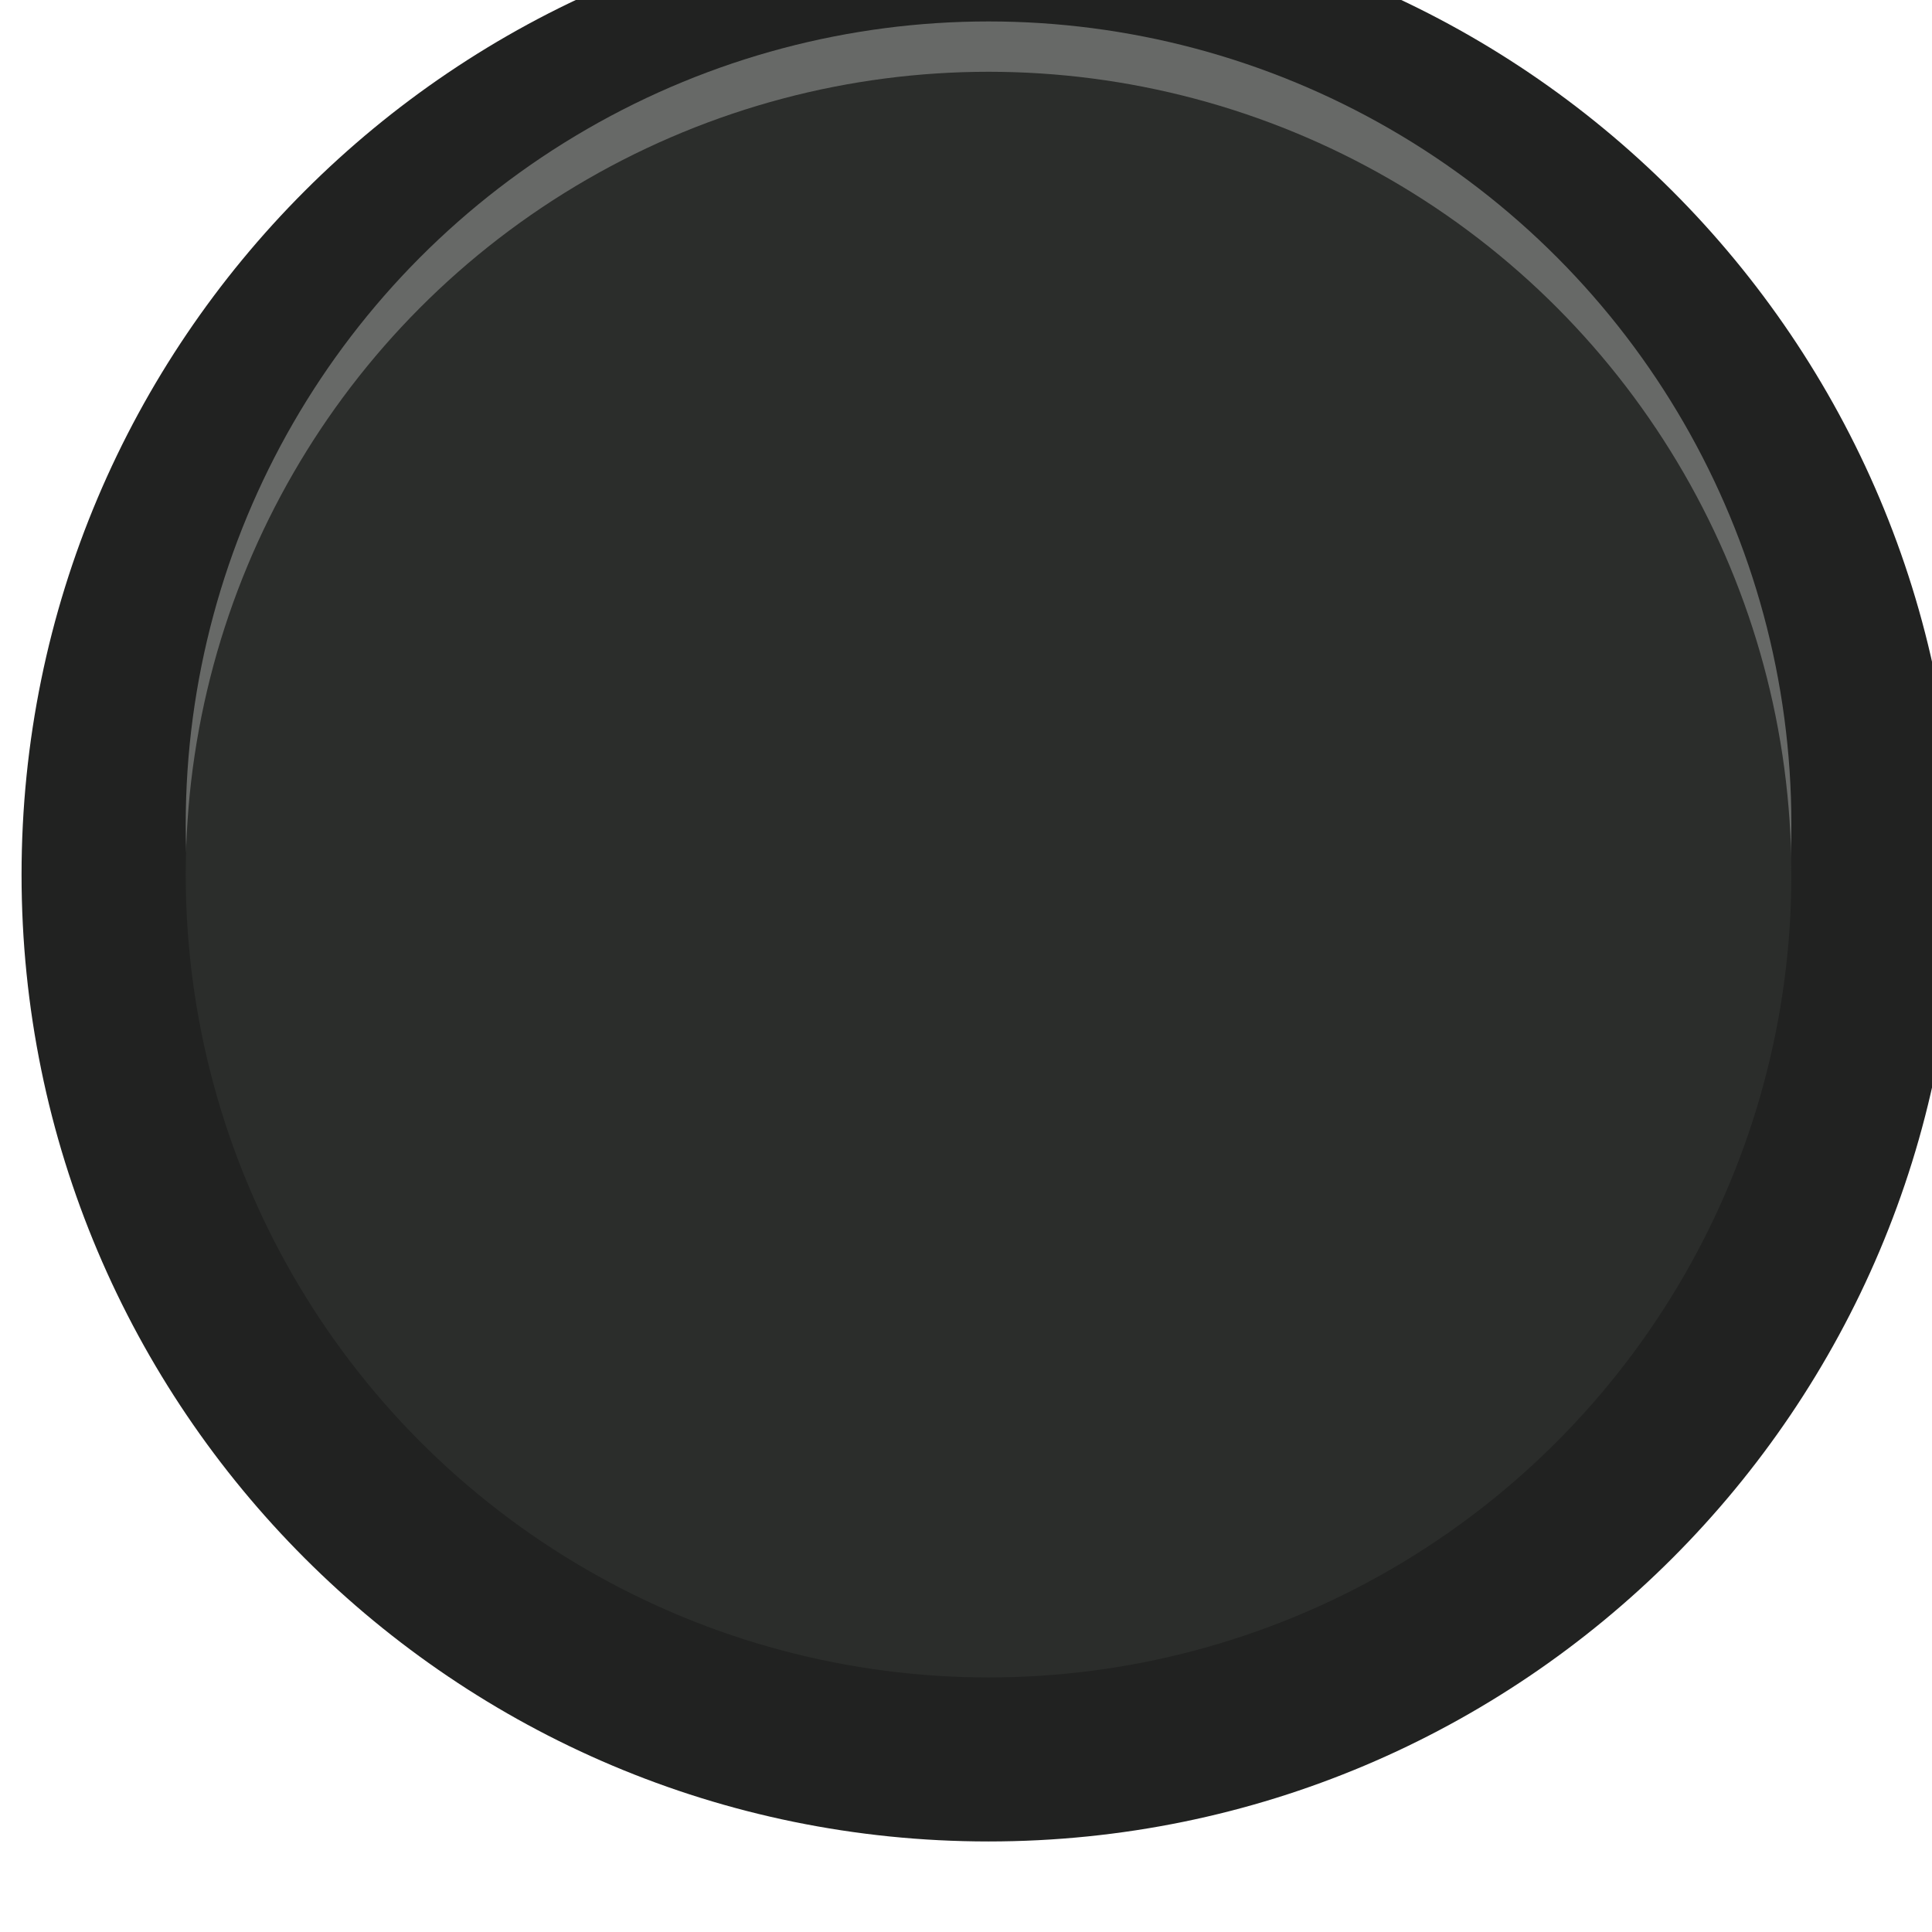 <svg xmlns="http://www.w3.org/2000/svg" xmlns:svg="http://www.w3.org/2000/svg" id="svg12484" width="16" height="15.998" version="1.1" viewBox="0 0 4.233 4.233"><g id="layer1" transform="translate(-87.434,-107.814)"><g id="g12430" transform="matrix(0.156,0,0,-0.156,44.617,295.363)" style="stroke-width:2.264"><g id="g5959-5" transform="translate(301.935,1189.951)" style="stroke-width:2.264"><path id="path5961-3" d="m 0,0 c 0,-7.5 -6.083,-13.58 -13.584,-13.58 -7.5,0 -13.582,6.08 -13.582,13.58 0,7.503 6.082,13.582 13.582,13.582 C -6.083,13.582 0,7.503 0,0" style="fill:#212221;fill-opacity:1;fill-rule:nonzero;stroke:none;stroke-width:2.264"/></g><circle style="opacity:1;vector-effect:none;fill:#676967;fill-opacity:1;fill-rule:nonzero;stroke:none;stroke-width:2.264;stroke-linecap:butt;stroke-linejoin:miter;stroke-miterlimit:4;stroke-dasharray:none;stroke-dashoffset:0;stroke-opacity:1" id="circle12436" cx="288.352" cy="-1190.659" r="11.277" transform="scale(1,-1)"/><circle id="path12411" cx="288.352" cy="-1189.952" r="11.277" transform="scale(1,-1)" style="opacity:1;vector-effect:none;fill:#2b2d2b;fill-opacity:1;fill-rule:nonzero;stroke:none;stroke-width:2.264;stroke-linecap:butt;stroke-linejoin:miter;stroke-miterlimit:4;stroke-dasharray:none;stroke-dashoffset:0;stroke-opacity:1"/></g></g></svg>